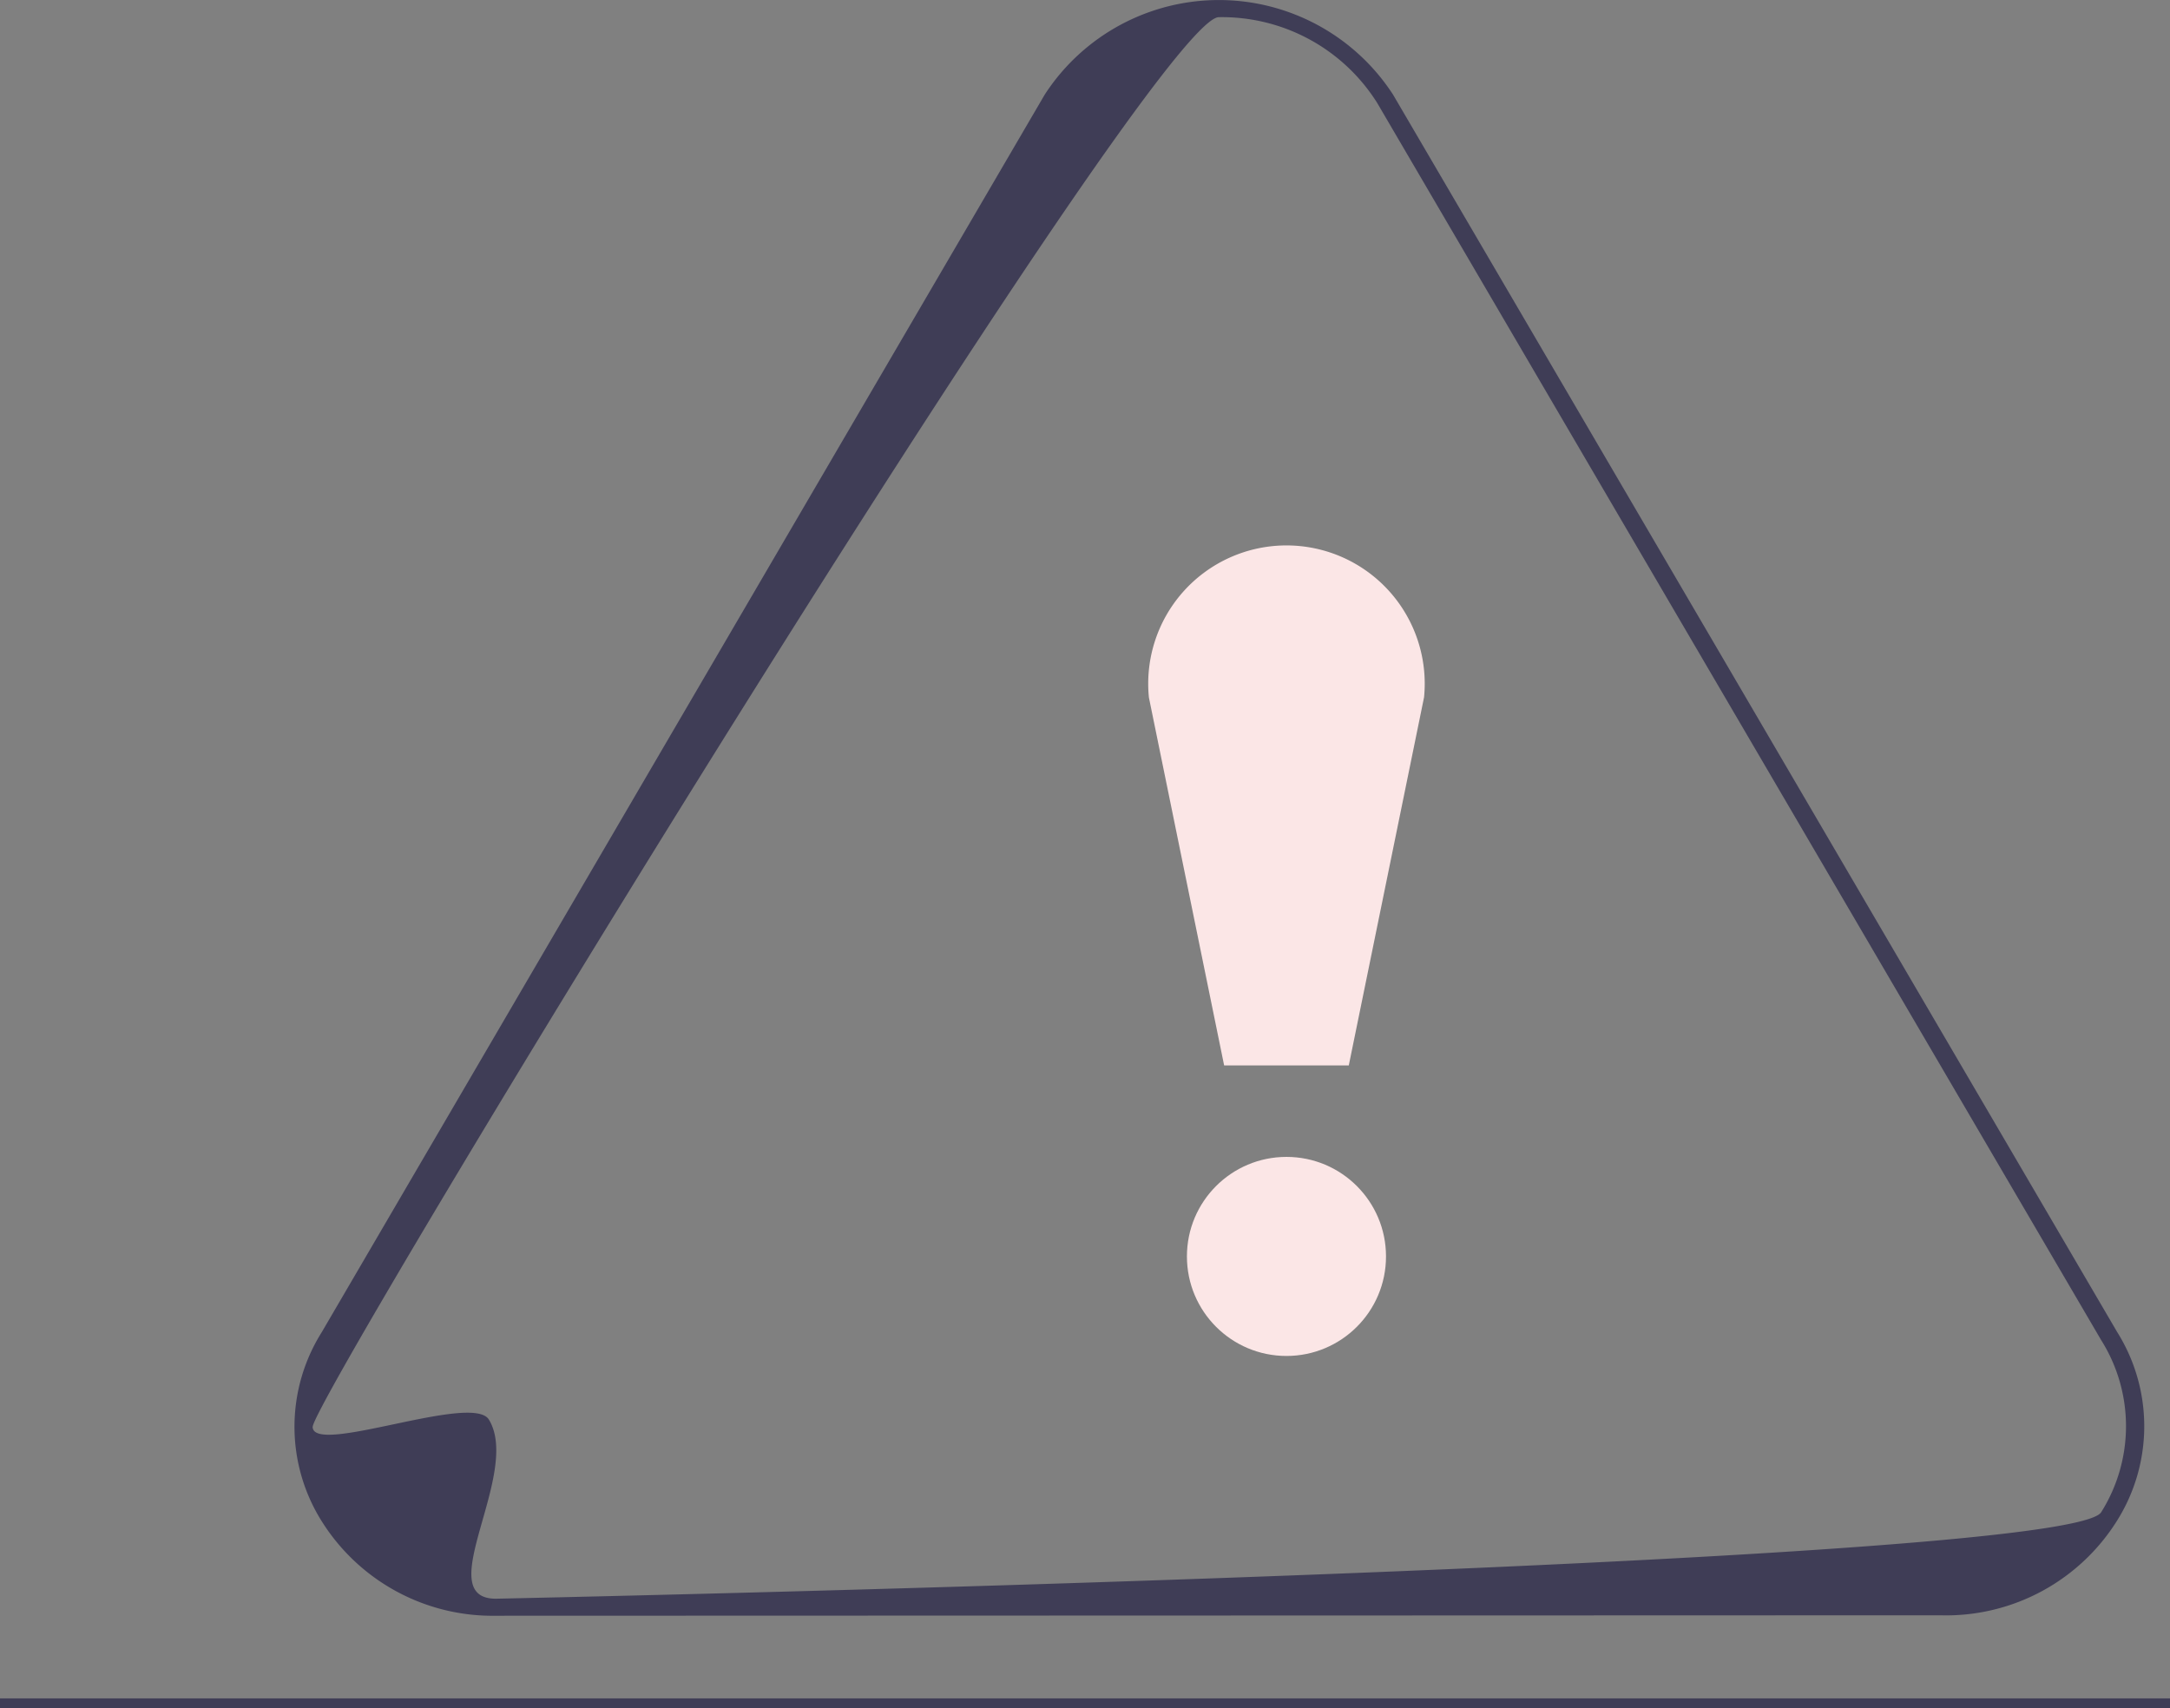 <svg xmlns="http://www.w3.org/2000/svg" width="94" height="74" viewBox="0 0 94 74">
  <rect x="0" y="0" width="94" height="74" fill="#808080" stroke="none"/>
  <g id="undraw_throw_away_re_x60k" transform="translate(-467 -156.619)">
    <rect id="Rectangle_21" data-name="Rectangle 21" width="94" height="0.419" transform="translate(467 230.199)" fill="#3f3d56"/>
    <g id="Group_24417" data-name="Group 24417" transform="translate(479.755 156.619)">
      <g id="undraw_warning_re_eoyh">
        <path id="Path_17069" data-name="Path 17069" d="M141.489,297.087l-62.677.02a8.735,8.735,0,0,1-7.545-4.093,7.694,7.694,0,0,1,0-8.191l31.319-53.618a8.994,8.994,0,0,1,15.087,0l31.362,53.6a7.69,7.69,0,0,1,0,8.185,8.734,8.734,0,0,1-7.542,4.1h0Zm-70.616-8.169c0,1.28,6.916-1.479,7.633-.312,1.433,2.333-2.559,7.764.306,7.763,0,0,68.106-1.415,69.538-3.749a7,7,0,0,0,0-7.452l-31.362-53.6a7.944,7.944,0,0,0-6.86-3.717c-2.863,0-39.252,59.791-39.252,61.071h0Z" transform="translate(-70.085 -227.107)" fill="#3f3d56"/>
      </g>
      <g id="Group_24422" data-name="Group 24422" transform="translate(36.983 23.625)">
        <circle id="Ellipse_1228" data-name="Ellipse 1228" cx="4.312" cy="4.312" r="4.312" transform="translate(1.677 26.496)" fill="#fbe6e6"/>
        <path id="Path_17085" data-name="Path 17085" d="M388.694,345.441h-5.4L380.035,329.5a5.989,5.989,0,1,1,11.919-.007Z" transform="translate(-380.005 -322.909)" fill="#fbe6e6"/>
      </g>
    </g>
  </g>
</svg>
